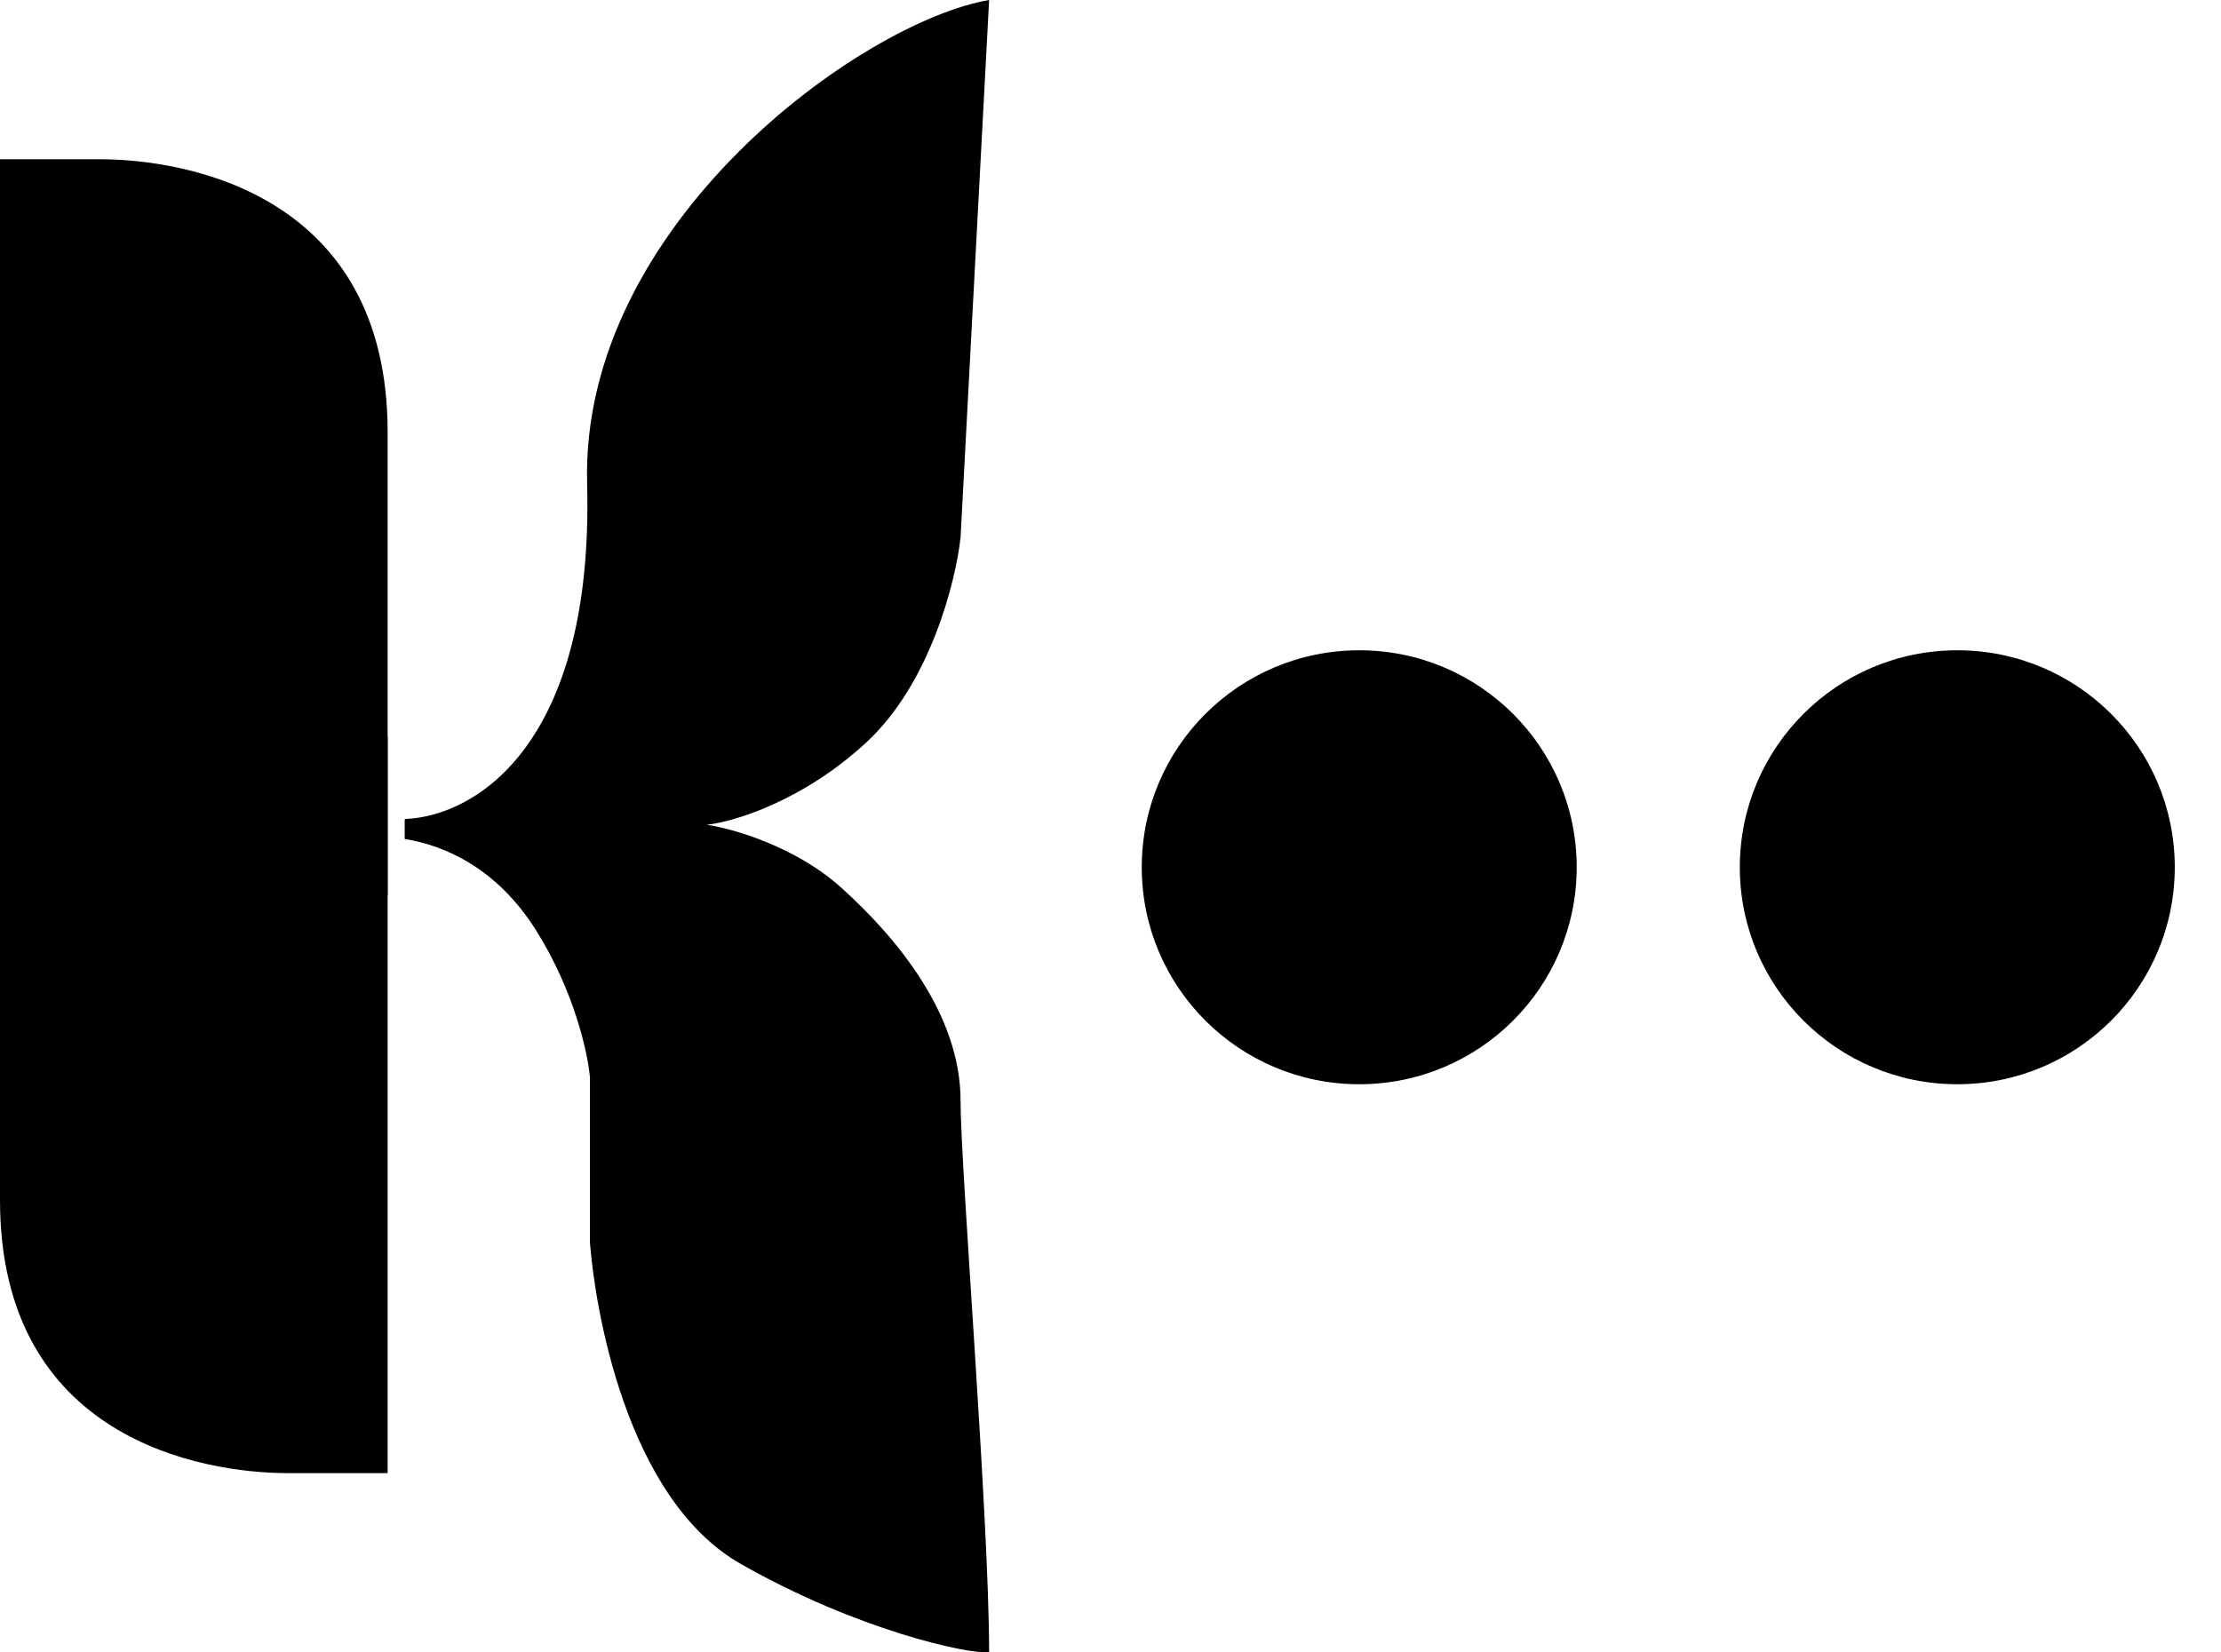 <svg width="43" height="32" viewBox="0 0 43 32" fill="none" xmlns="http://www.w3.org/2000/svg">
<path d="M11.367 9.363C11.5 14.385 9.235 15.806 7.837 15.861L7.835 15.916V16.247C8.626 16.375 9.623 16.82 10.374 18.009C11.124 19.199 11.386 20.414 11.422 20.873V24.067C11.514 25.261 12.097 29.013 14.349 30.291C16.6 31.568 18.727 32.035 19.15 31.998C19.15 29.41 18.597 22.635 18.597 21.314C18.597 19.661 17.383 18.174 16.279 17.183C15.396 16.39 14.182 16.045 13.685 15.972C14.2 15.916 15.539 15.52 16.776 14.374C18.012 13.229 18.505 11.254 18.597 10.409L19.15 0C16.685 0.422 11.235 4.34 11.367 9.363Z" fill="black"/>
<path d="M30.526 16.795C30.526 19.116 28.641 20.997 26.316 20.997C23.99 20.997 22.105 19.116 22.105 16.795C22.105 14.474 23.99 12.593 26.316 12.593C28.641 12.593 30.526 14.474 30.526 16.795Z" fill="black"/>
<path d="M42.105 16.795C42.105 19.116 40.22 20.997 37.895 20.997C35.569 20.997 33.684 19.116 33.684 16.795C33.684 14.474 35.569 12.593 37.895 12.593C40.22 12.593 42.105 14.474 42.105 16.795Z" fill="black"/>
<path d="M5.574 28.528H7.505V14.264H0V23.241C0 27.867 3.918 28.528 5.574 28.528Z" fill="black"/>
<path d="M1.932 3.084L9.59033e-05 3.084L9.46538e-05 17.348H7.505L7.505 8.371C7.505 3.745 3.587 3.084 1.932 3.084Z" fill="black"/>
</svg>
